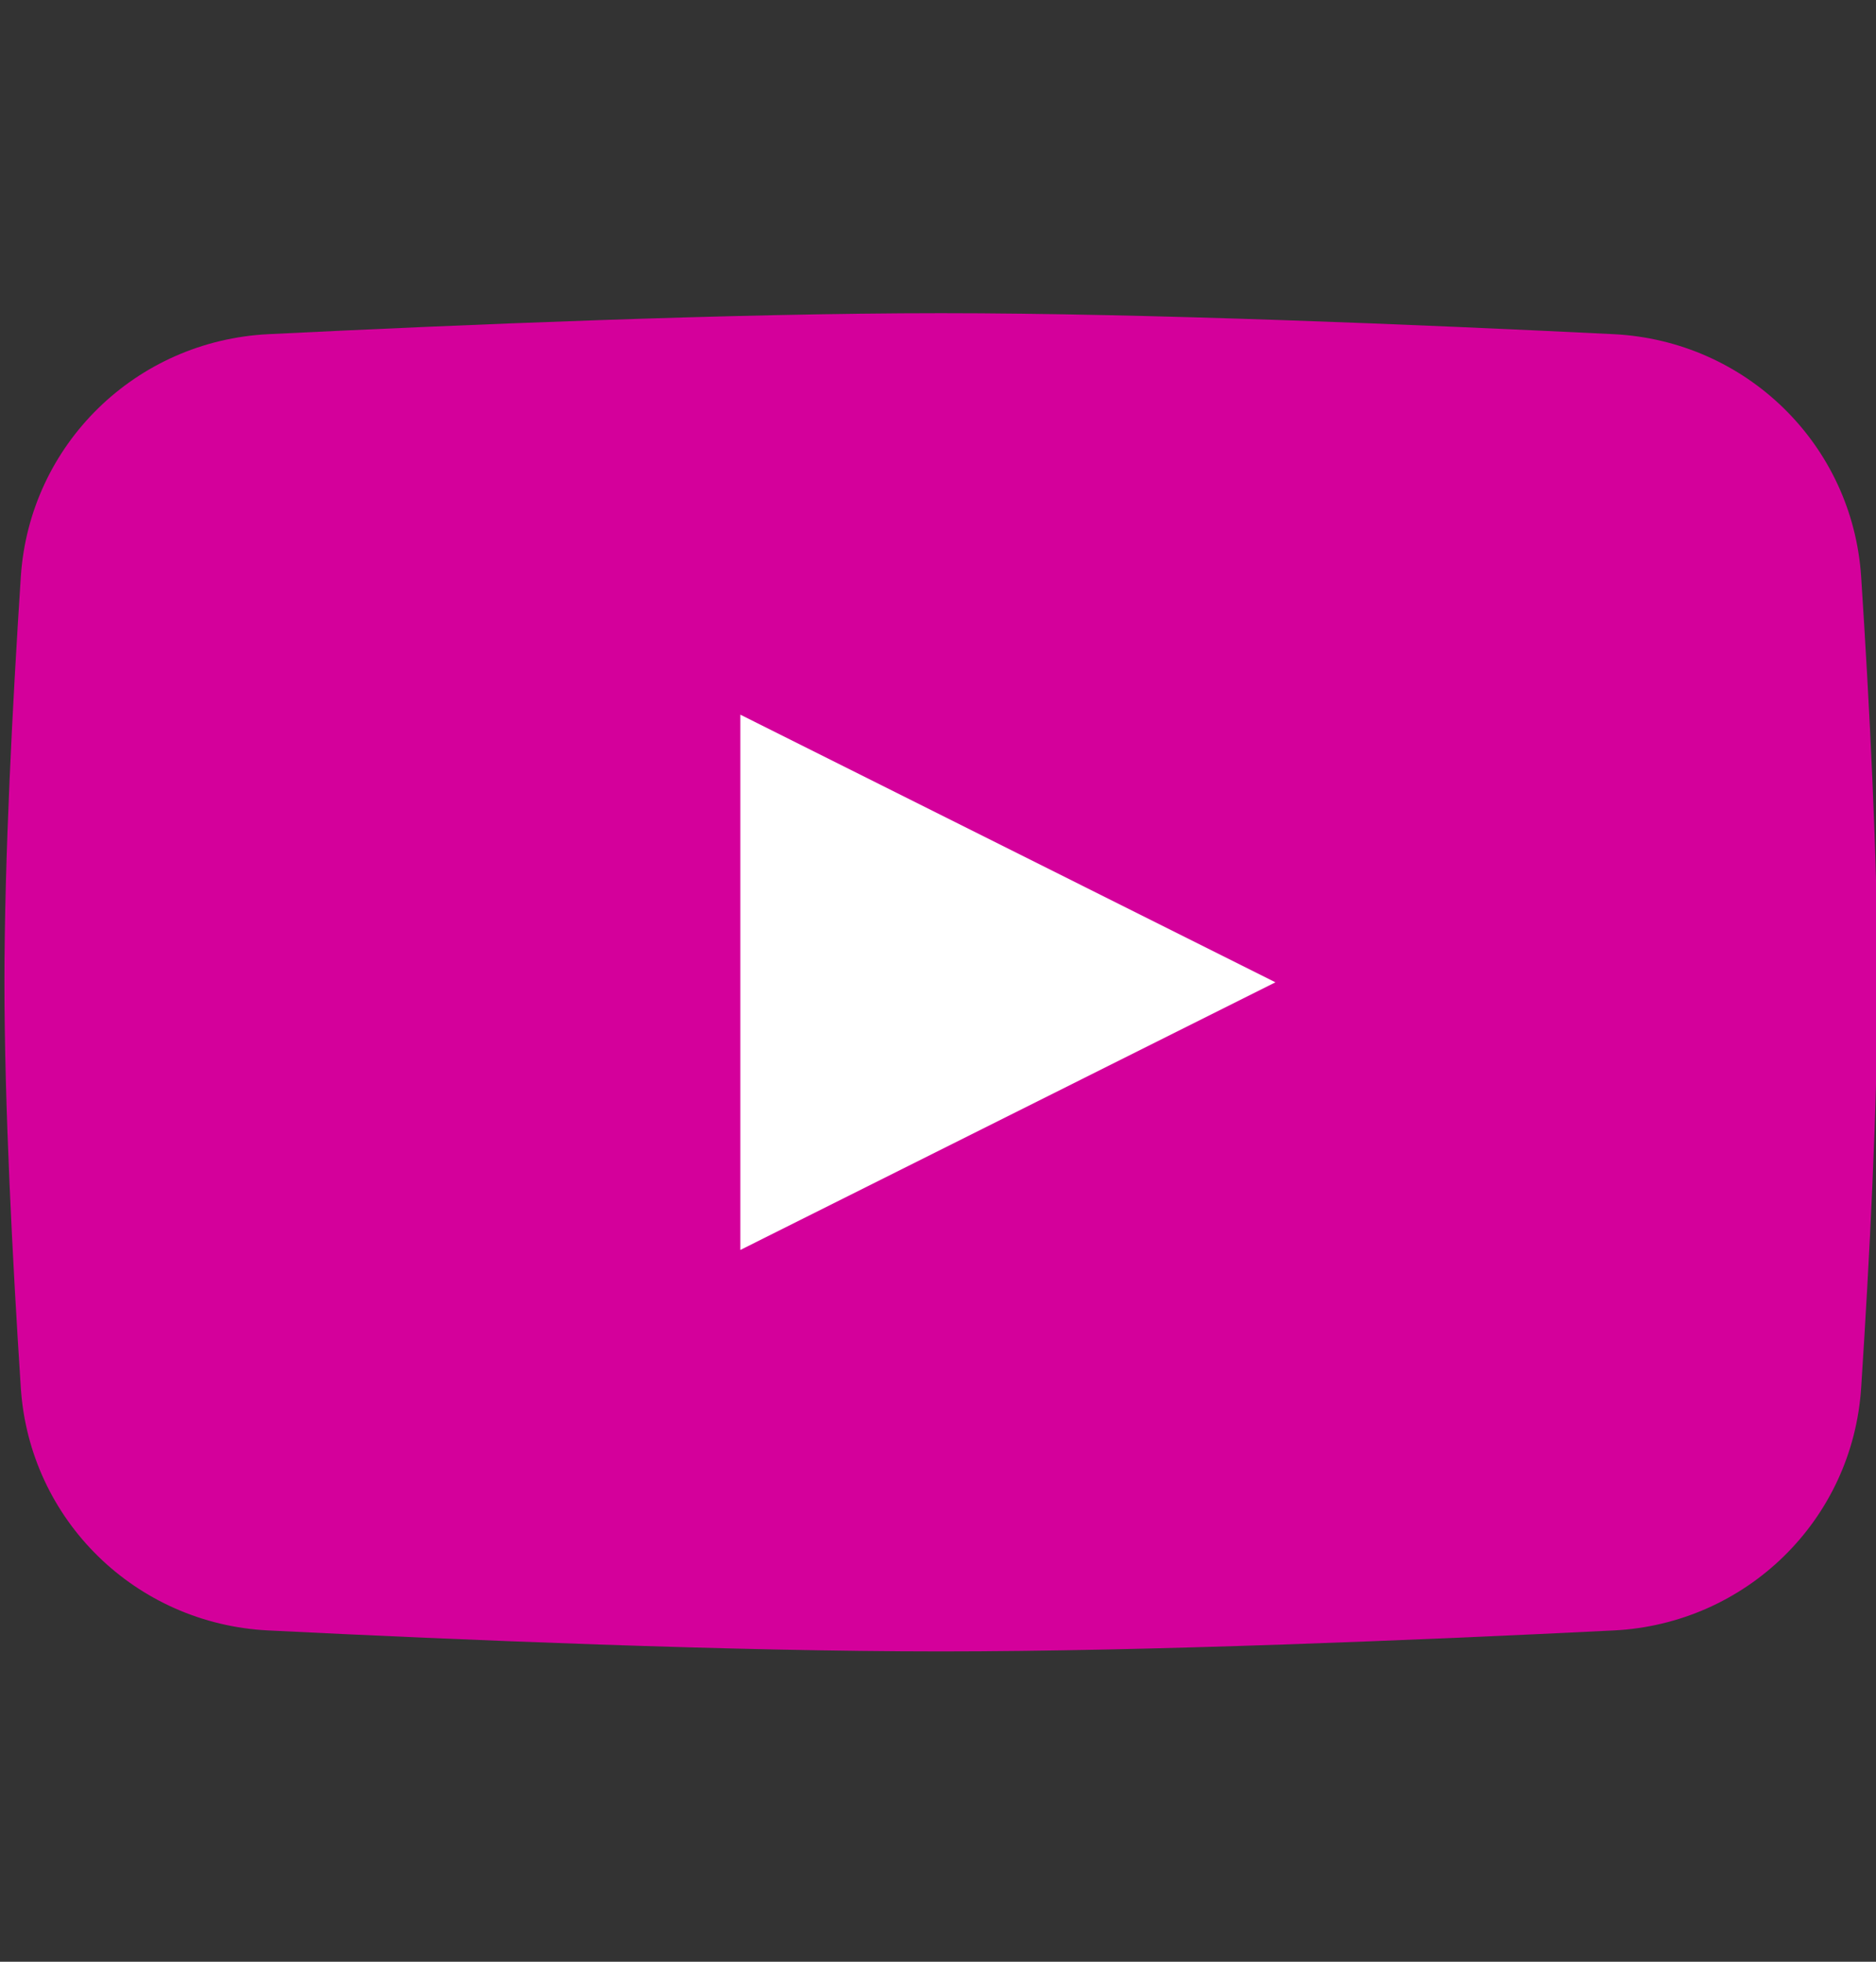 <svg width="22" height="23" viewBox="0 0 22 23" fill="none" xmlns="http://www.w3.org/2000/svg">
<rect x="0" y="0" width="22" height="23" fill="#333333" stroke="none"/>
<g clip-path="url(#clip0_6155_2988)">
<path d="M0.244 6.764C0.345 5.212 1.593 3.995 3.147 3.918C5.396 3.807 8.612 3.672 11.035 3.672C13.458 3.672 16.674 3.807 18.923 3.918C20.477 3.995 21.725 5.212 21.826 6.764C21.923 8.251 22.018 10.081 22.018 11.517C22.018 12.953 21.923 14.783 21.826 16.27C21.725 17.823 20.477 19.039 18.923 19.116C16.674 19.228 13.458 19.362 11.035 19.362C8.612 19.362 5.396 19.228 3.147 19.116C1.593 19.039 0.345 17.823 0.244 16.27C0.147 14.783 0.052 12.953 0.052 11.517C0.052 10.081 0.147 8.251 0.244 6.764Z" fill="#D4009B"/>
<path d="M8.682 8.379V14.655L14.957 11.517L8.682 8.379Z" fill="white"/>
</g>
<defs>
<clipPath id="clip0_6155_2988">
<rect width="21.965" height="21.965" fill="white" transform="translate(0.035 0.517)"/>
</clipPath>
</defs>
</svg>
